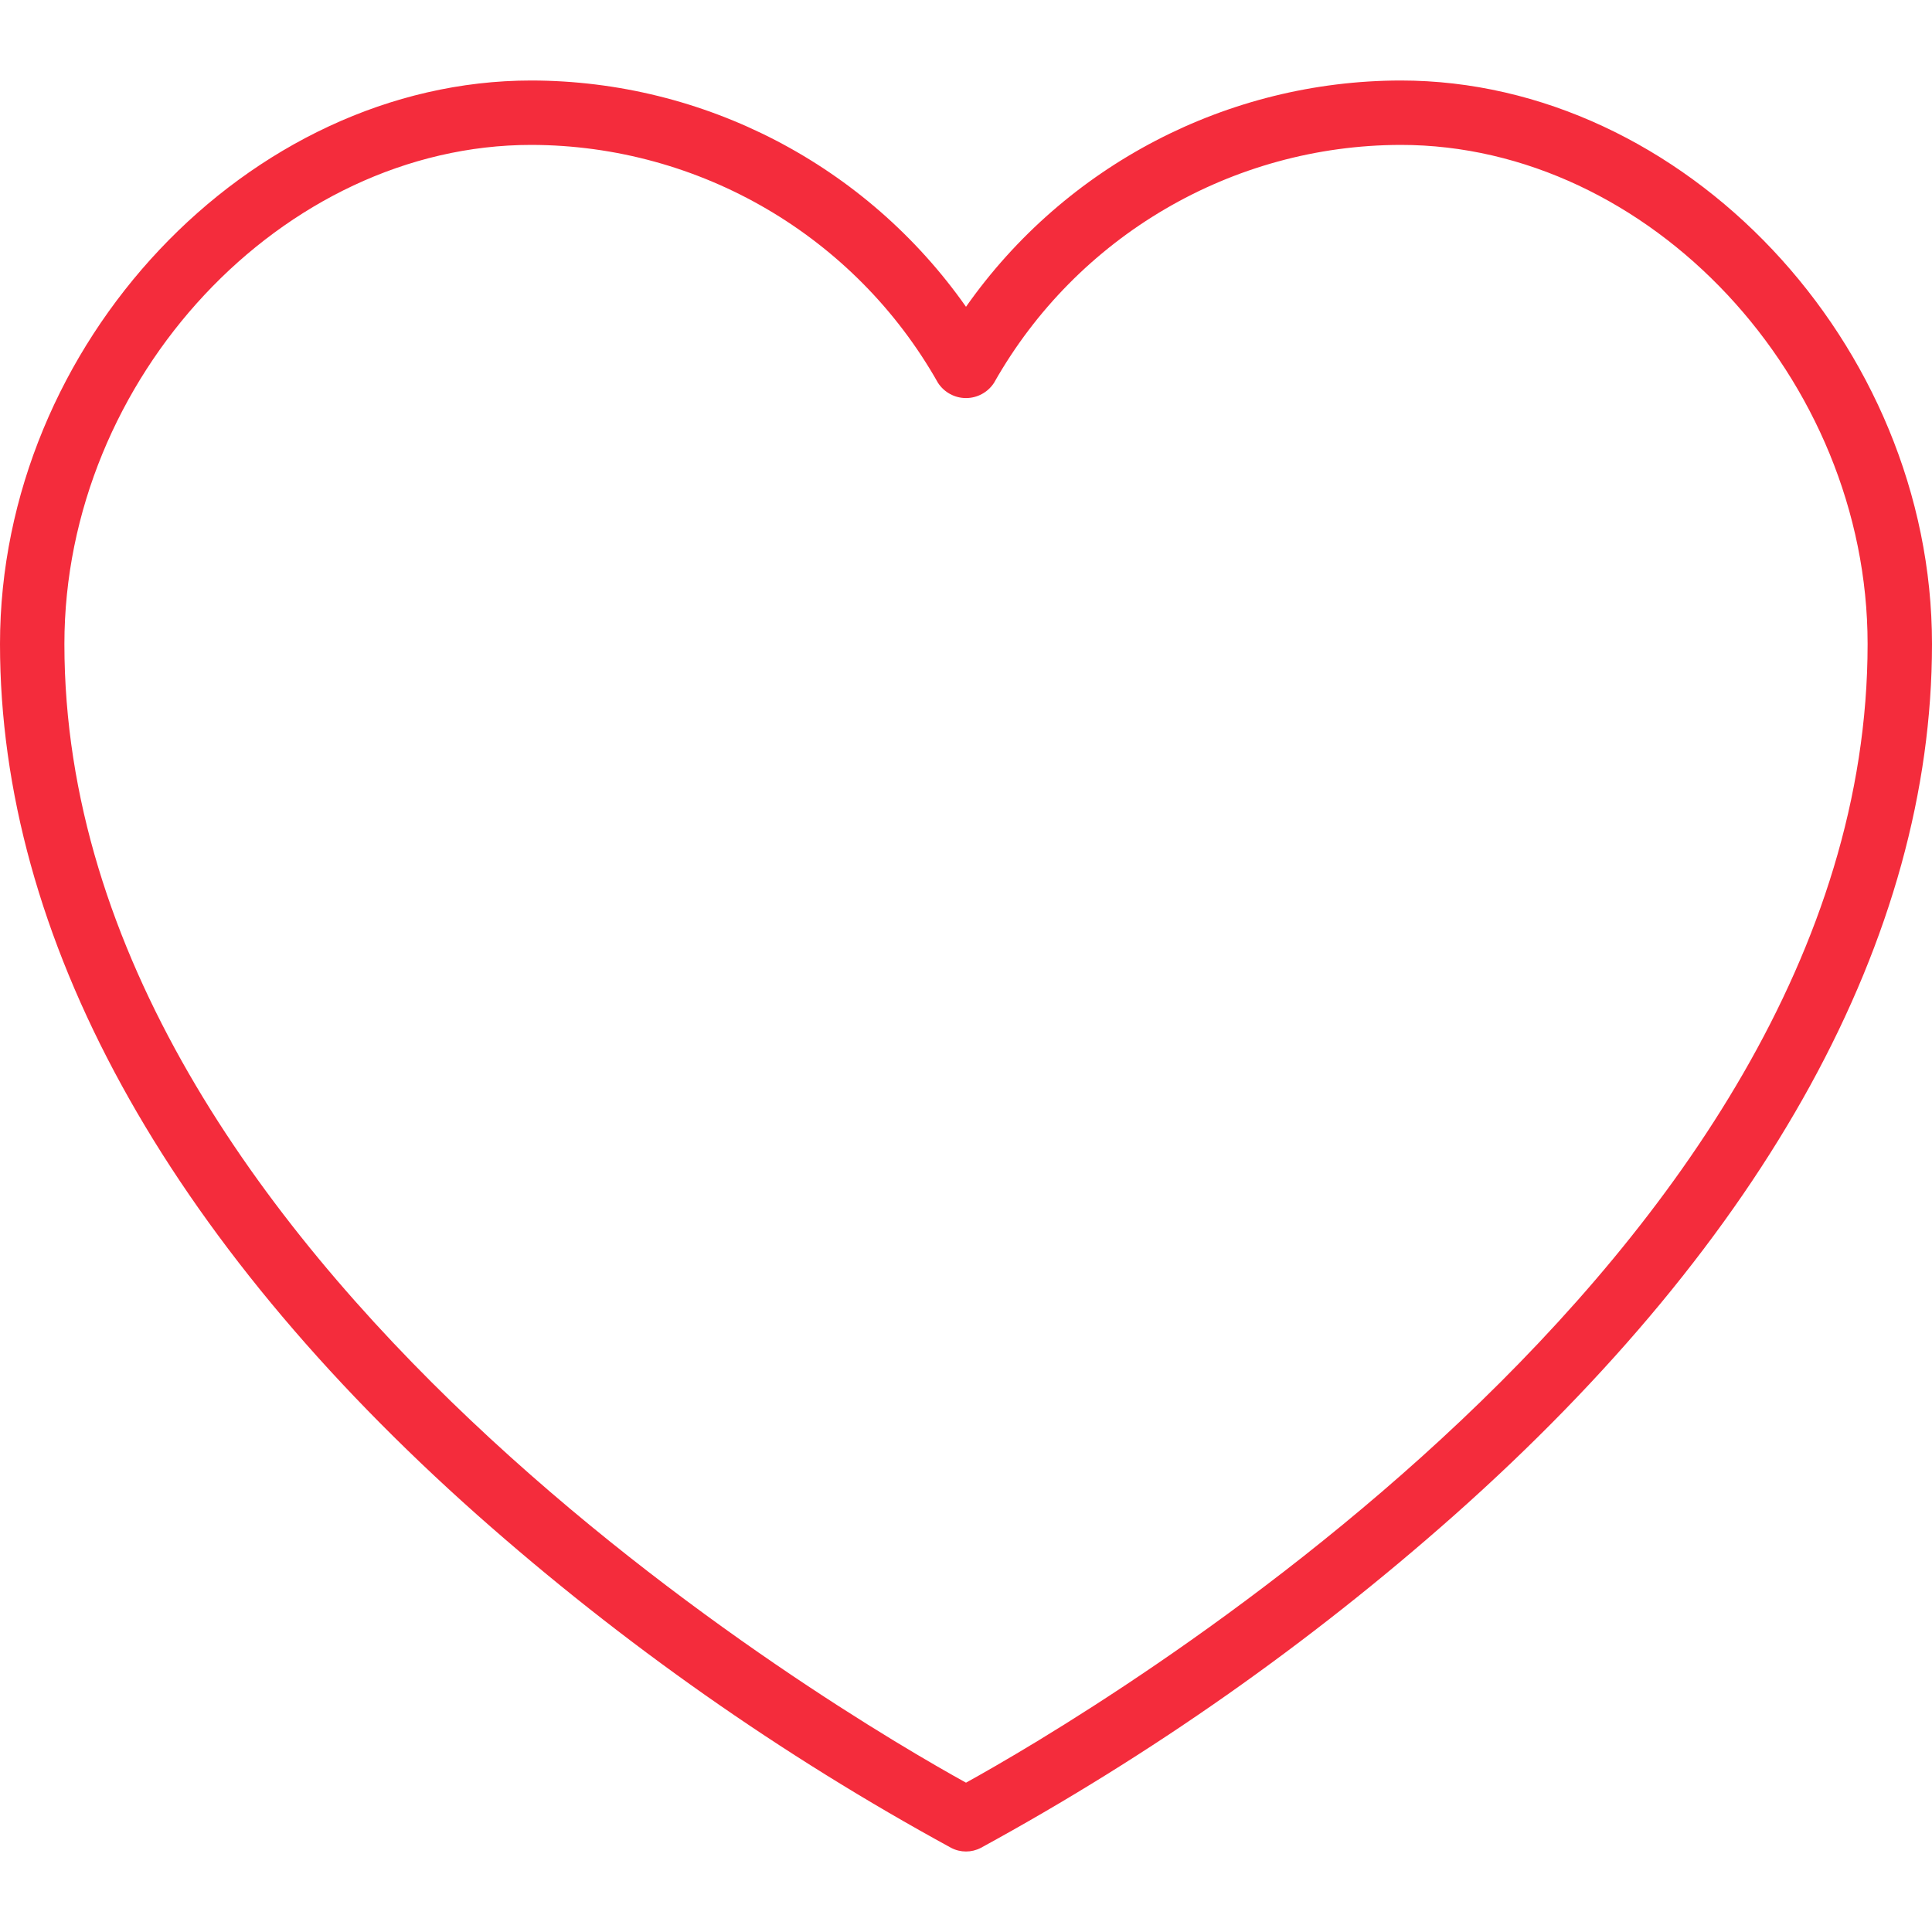 <svg width="24" height="24" viewBox="0 0 24 24" fill="none" xmlns="http://www.w3.org/2000/svg">
<path d="M17.4 1C15.25 1.003 13.236 2.052 12 3.811C10.764 2.052 8.75 1.003 6.6 1C3.084 1 0 4.271 0 8C0 11.634 2.052 15.377 5.934 18.824C7.733 20.418 9.706 21.804 11.816 22.955C11.932 23.015 12.068 23.015 12.184 22.955C14.293 21.804 16.265 20.418 18.064 18.824C21.948 15.377 24 11.634 24 8C24 4.271 20.916 1 17.4 1V1ZM12 22.145C10.531 21.334 0.8 15.67 0.8 8C0.8 4.697 3.51 1.8 6.6 1.8C8.693 1.804 10.623 2.933 11.652 4.756C11.729 4.874 11.86 4.945 12 4.945C12.14 4.945 12.271 4.874 12.348 4.756C13.377 2.933 15.307 1.804 17.4 1.8C20.49 1.8 23.2 4.697 23.2 8C23.2 15.67 13.469 21.334 12 22.145Z" fill="#F42C3C"/>
</svg>
